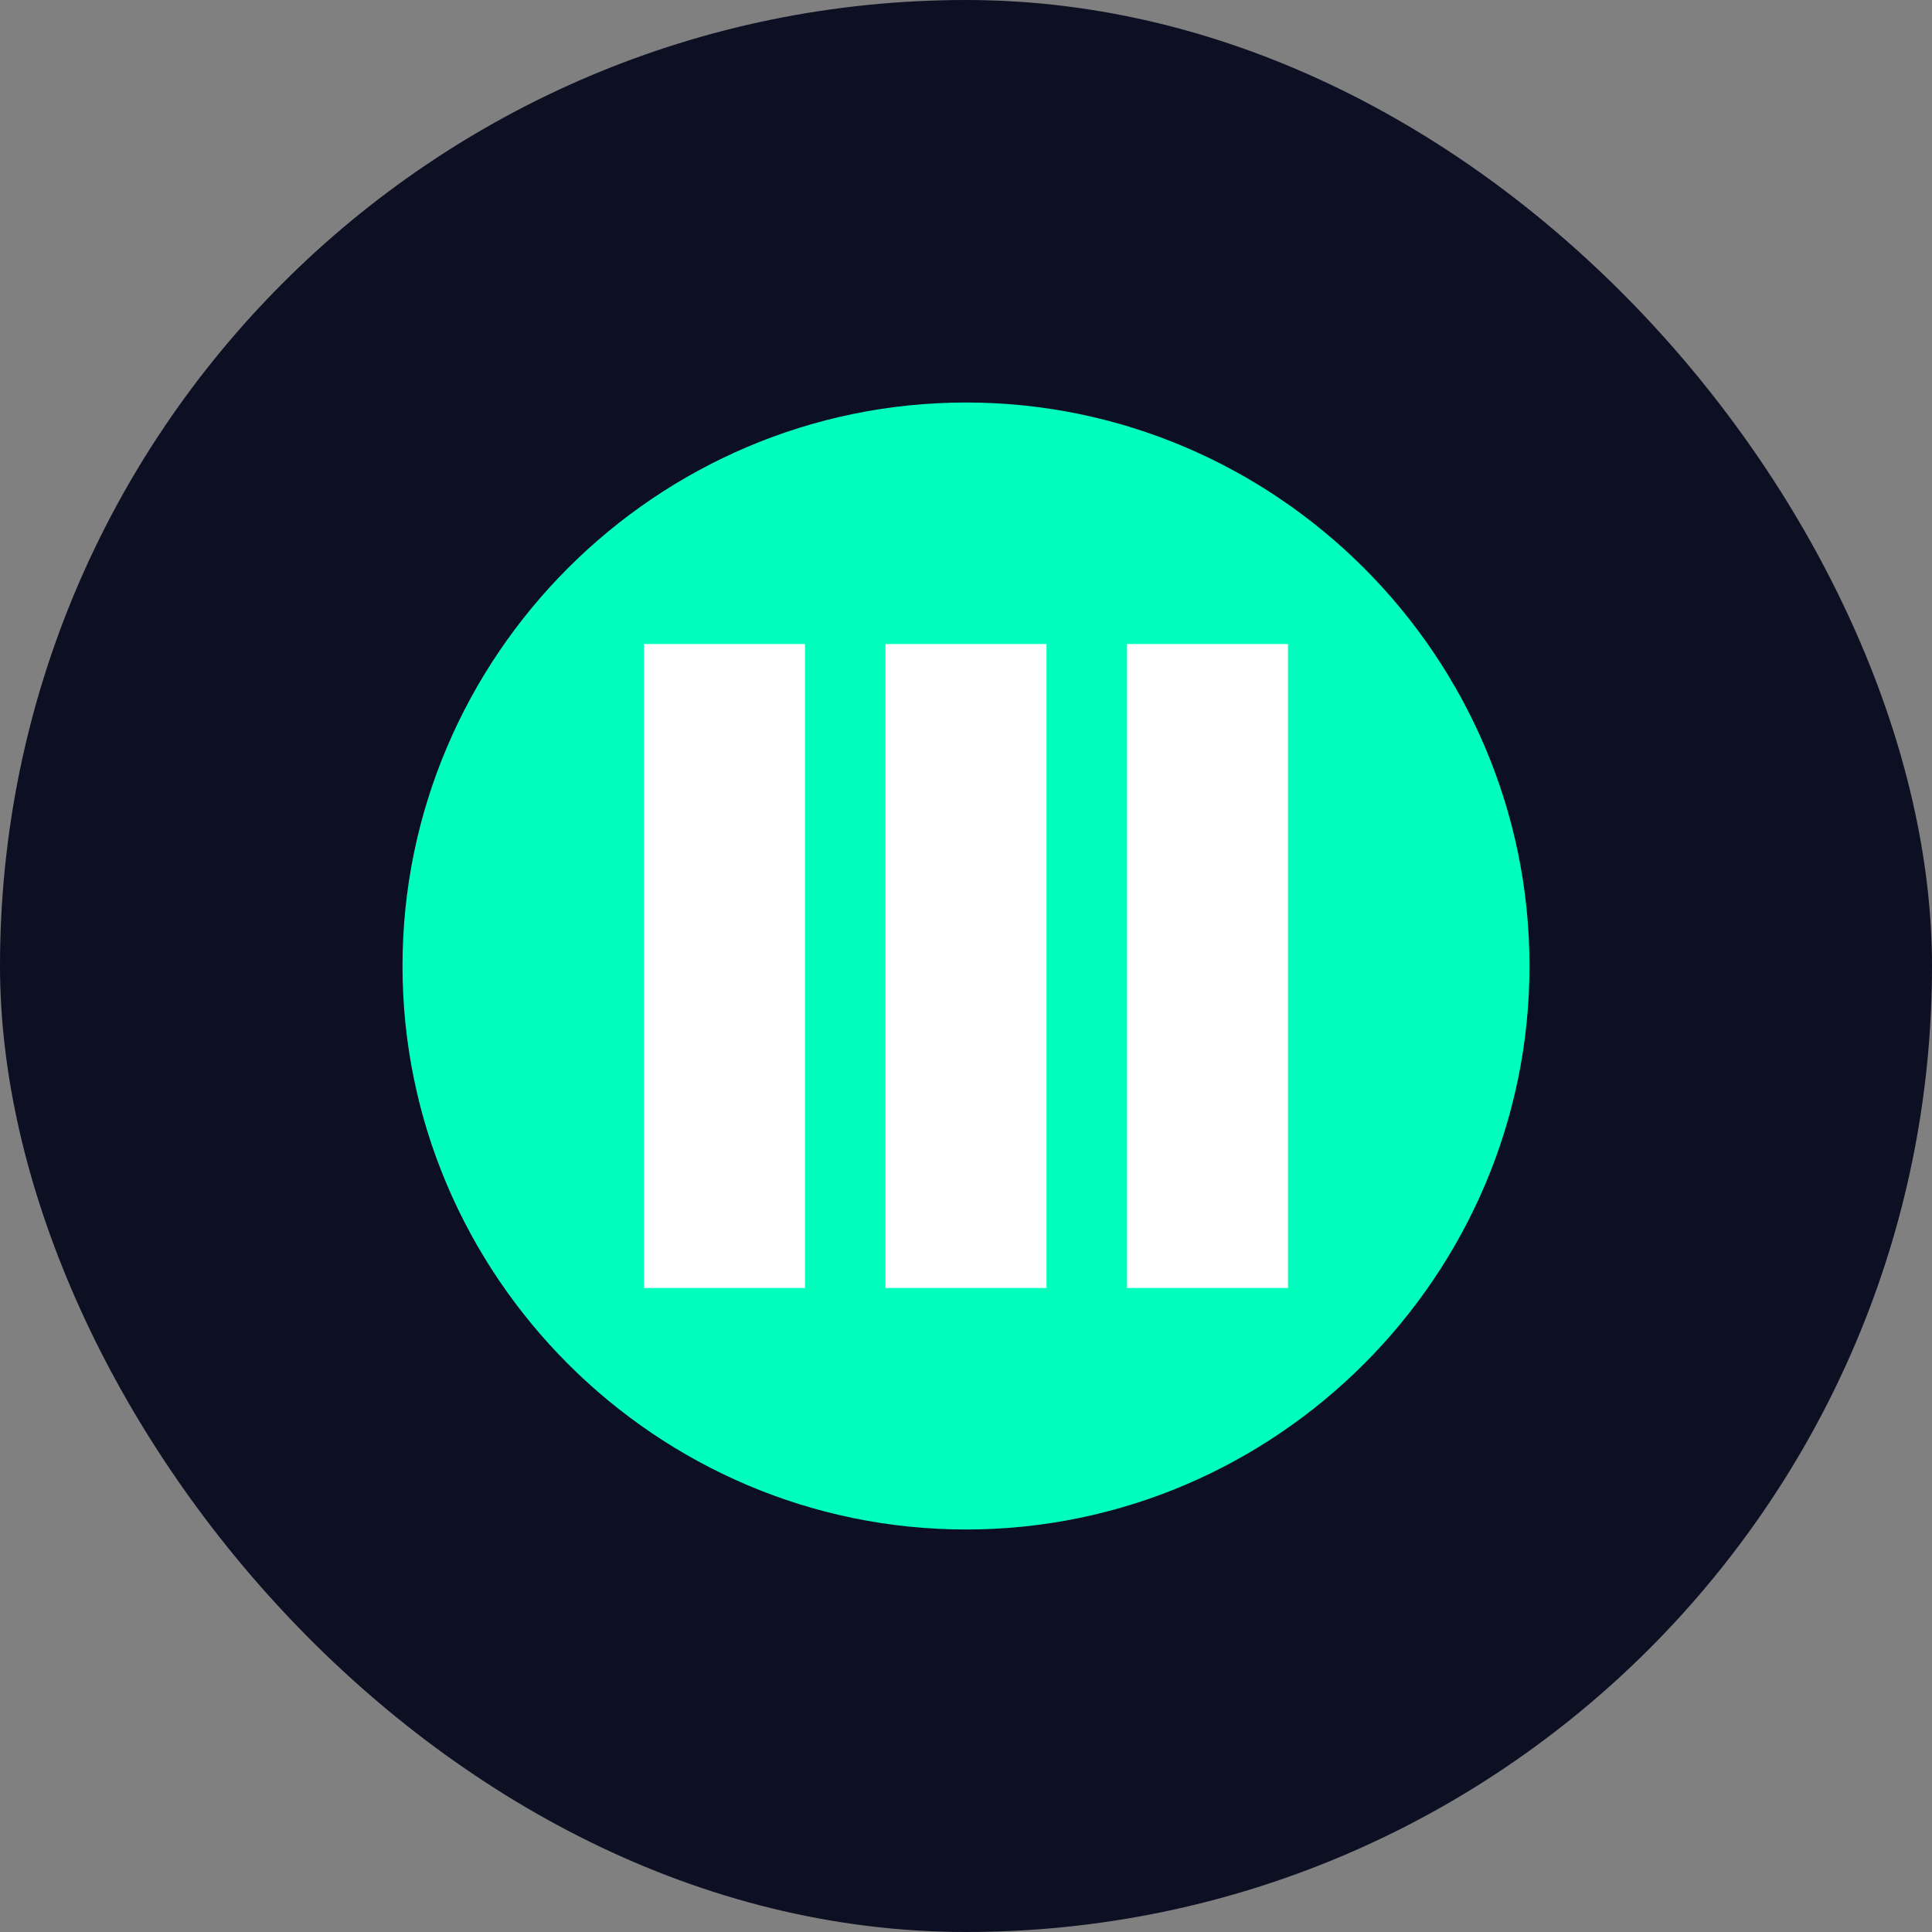 <?xml version="1.0" encoding="UTF-8"?>
<svg width="512" height="512" viewBox="0 0 512 512" fill="none" xmlns="http://www.w3.org/2000/svg">
  <rect x="0" y="0" width="512" height="512" fill="#808080" stroke="none"/>
  <rect width="512" height="512" rx="256" fill="#0D0F23"/>
  <path d="M256 106.667C173.867 106.667 106.667 173.867 106.667 256C106.667 338.133 173.867 405.333 256 405.333C338.133 405.333 405.333 338.133 405.333 256C405.333 173.867 338.133 106.667 256 106.667Z" fill="#00FFBD"/>
  <path d="M213.333 170.667H170.667V341.333H213.333V170.667Z" fill="white"/>
  <path d="M277.333 170.667H234.667V341.333H277.333V170.667Z" fill="white"/>
  <path d="M341.333 170.667H298.667V341.333H341.333V170.667Z" fill="white"/>
</svg>
